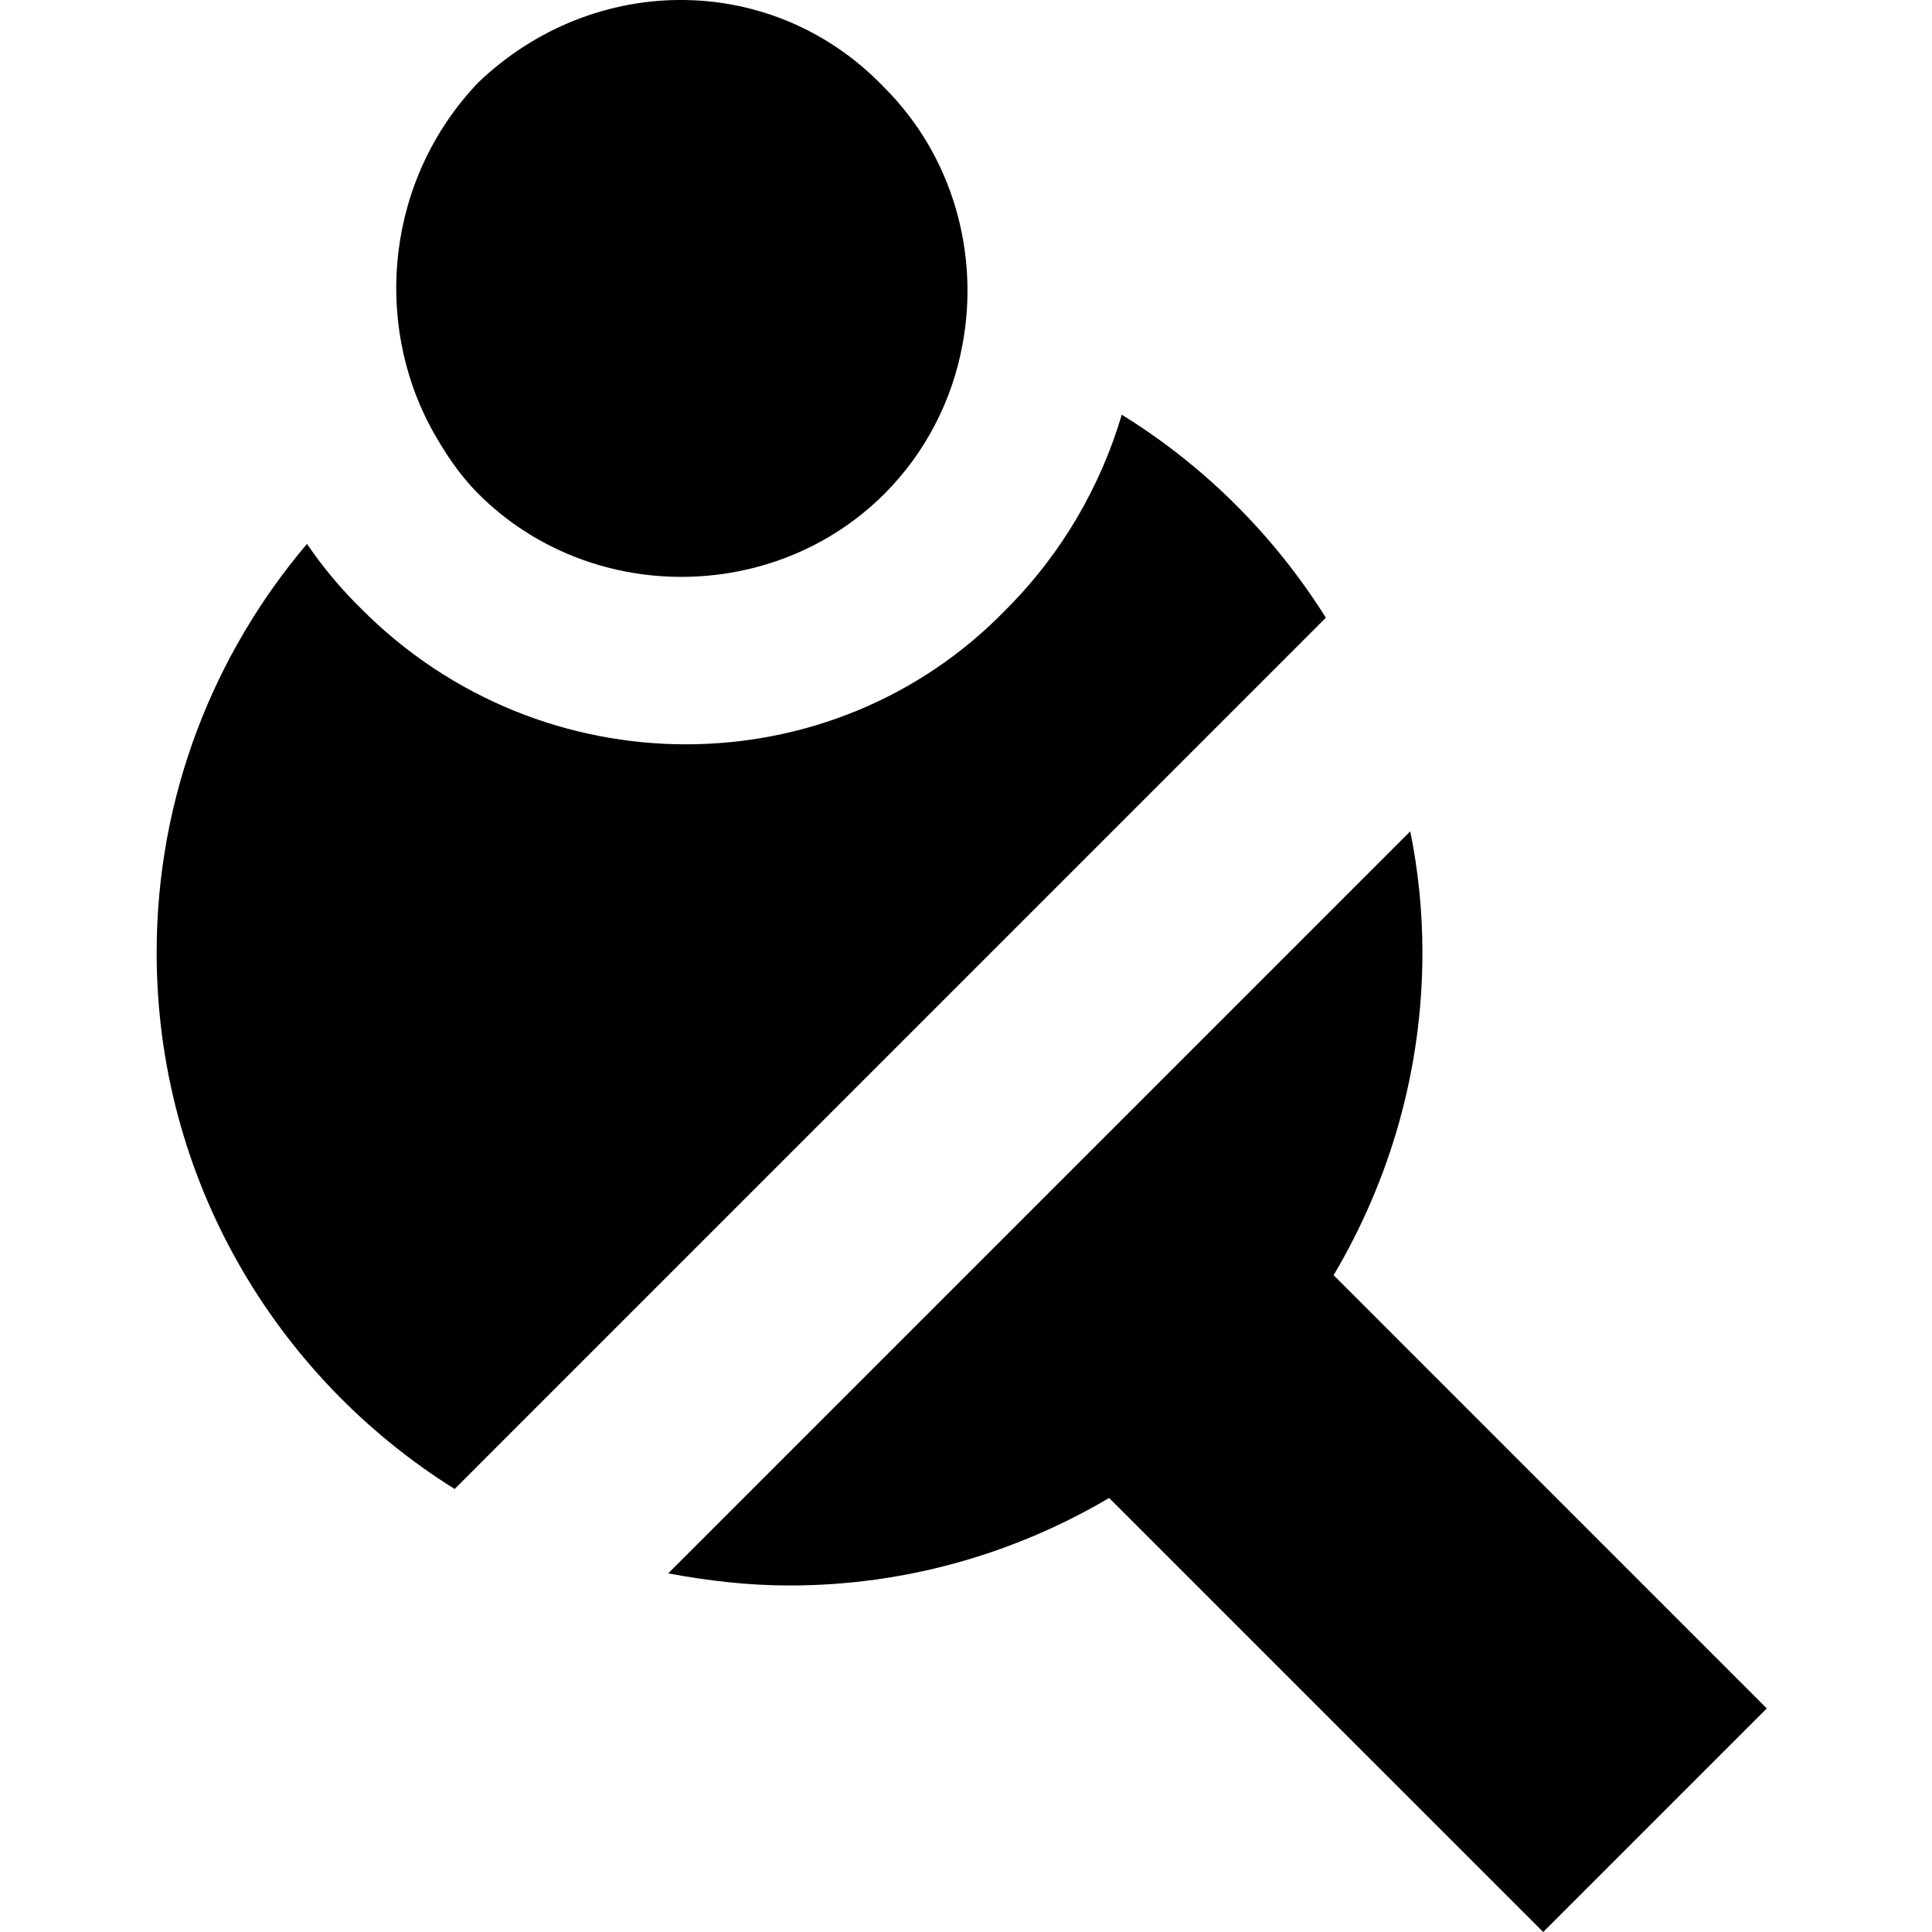<svg xmlns="http://www.w3.org/2000/svg" width="1.25em" height="1.25em" fill="none" viewBox="0 0 31 37"><path fill="currentColor" fill-rule="evenodd" d="M13.938 9.457C11.817 11.578 8.282 11.578 6.161 9.457C5.798 9.093 5.525 8.679 5.282 8.245C4.131 6.154 4.404 3.417 6.161 1.578C8.383 -0.543 11.817 -0.543 13.938 1.679C15.261 3.003 15.756 4.871 15.433 6.598C15.241 7.649 14.736 8.659 13.938 9.457ZM18.483 7.942C18.079 9.305 17.342 10.598 16.261 11.679C12.928 15.113 7.373 15.113 3.939 11.679C3.535 11.285 3.182 10.861 2.879 10.416C1.091 12.527 0 15.254 0 18.244C0 22.577 2.283 26.375 5.707 28.516L22.392 11.83C21.402 10.255 20.069 8.921 18.483 7.942ZM22.544 24.415C23.614 22.607 24.241 20.496 24.241 18.244C24.241 17.446 24.16 16.668 24.008 15.921L9.797 30.132C10.555 30.273 11.322 30.364 12.12 30.364C14.352 30.364 16.443 29.748 18.241 28.688L26.554 37L30.836 32.718L22.534 24.415H22.544Z" clip-rule="evenodd"/></svg>